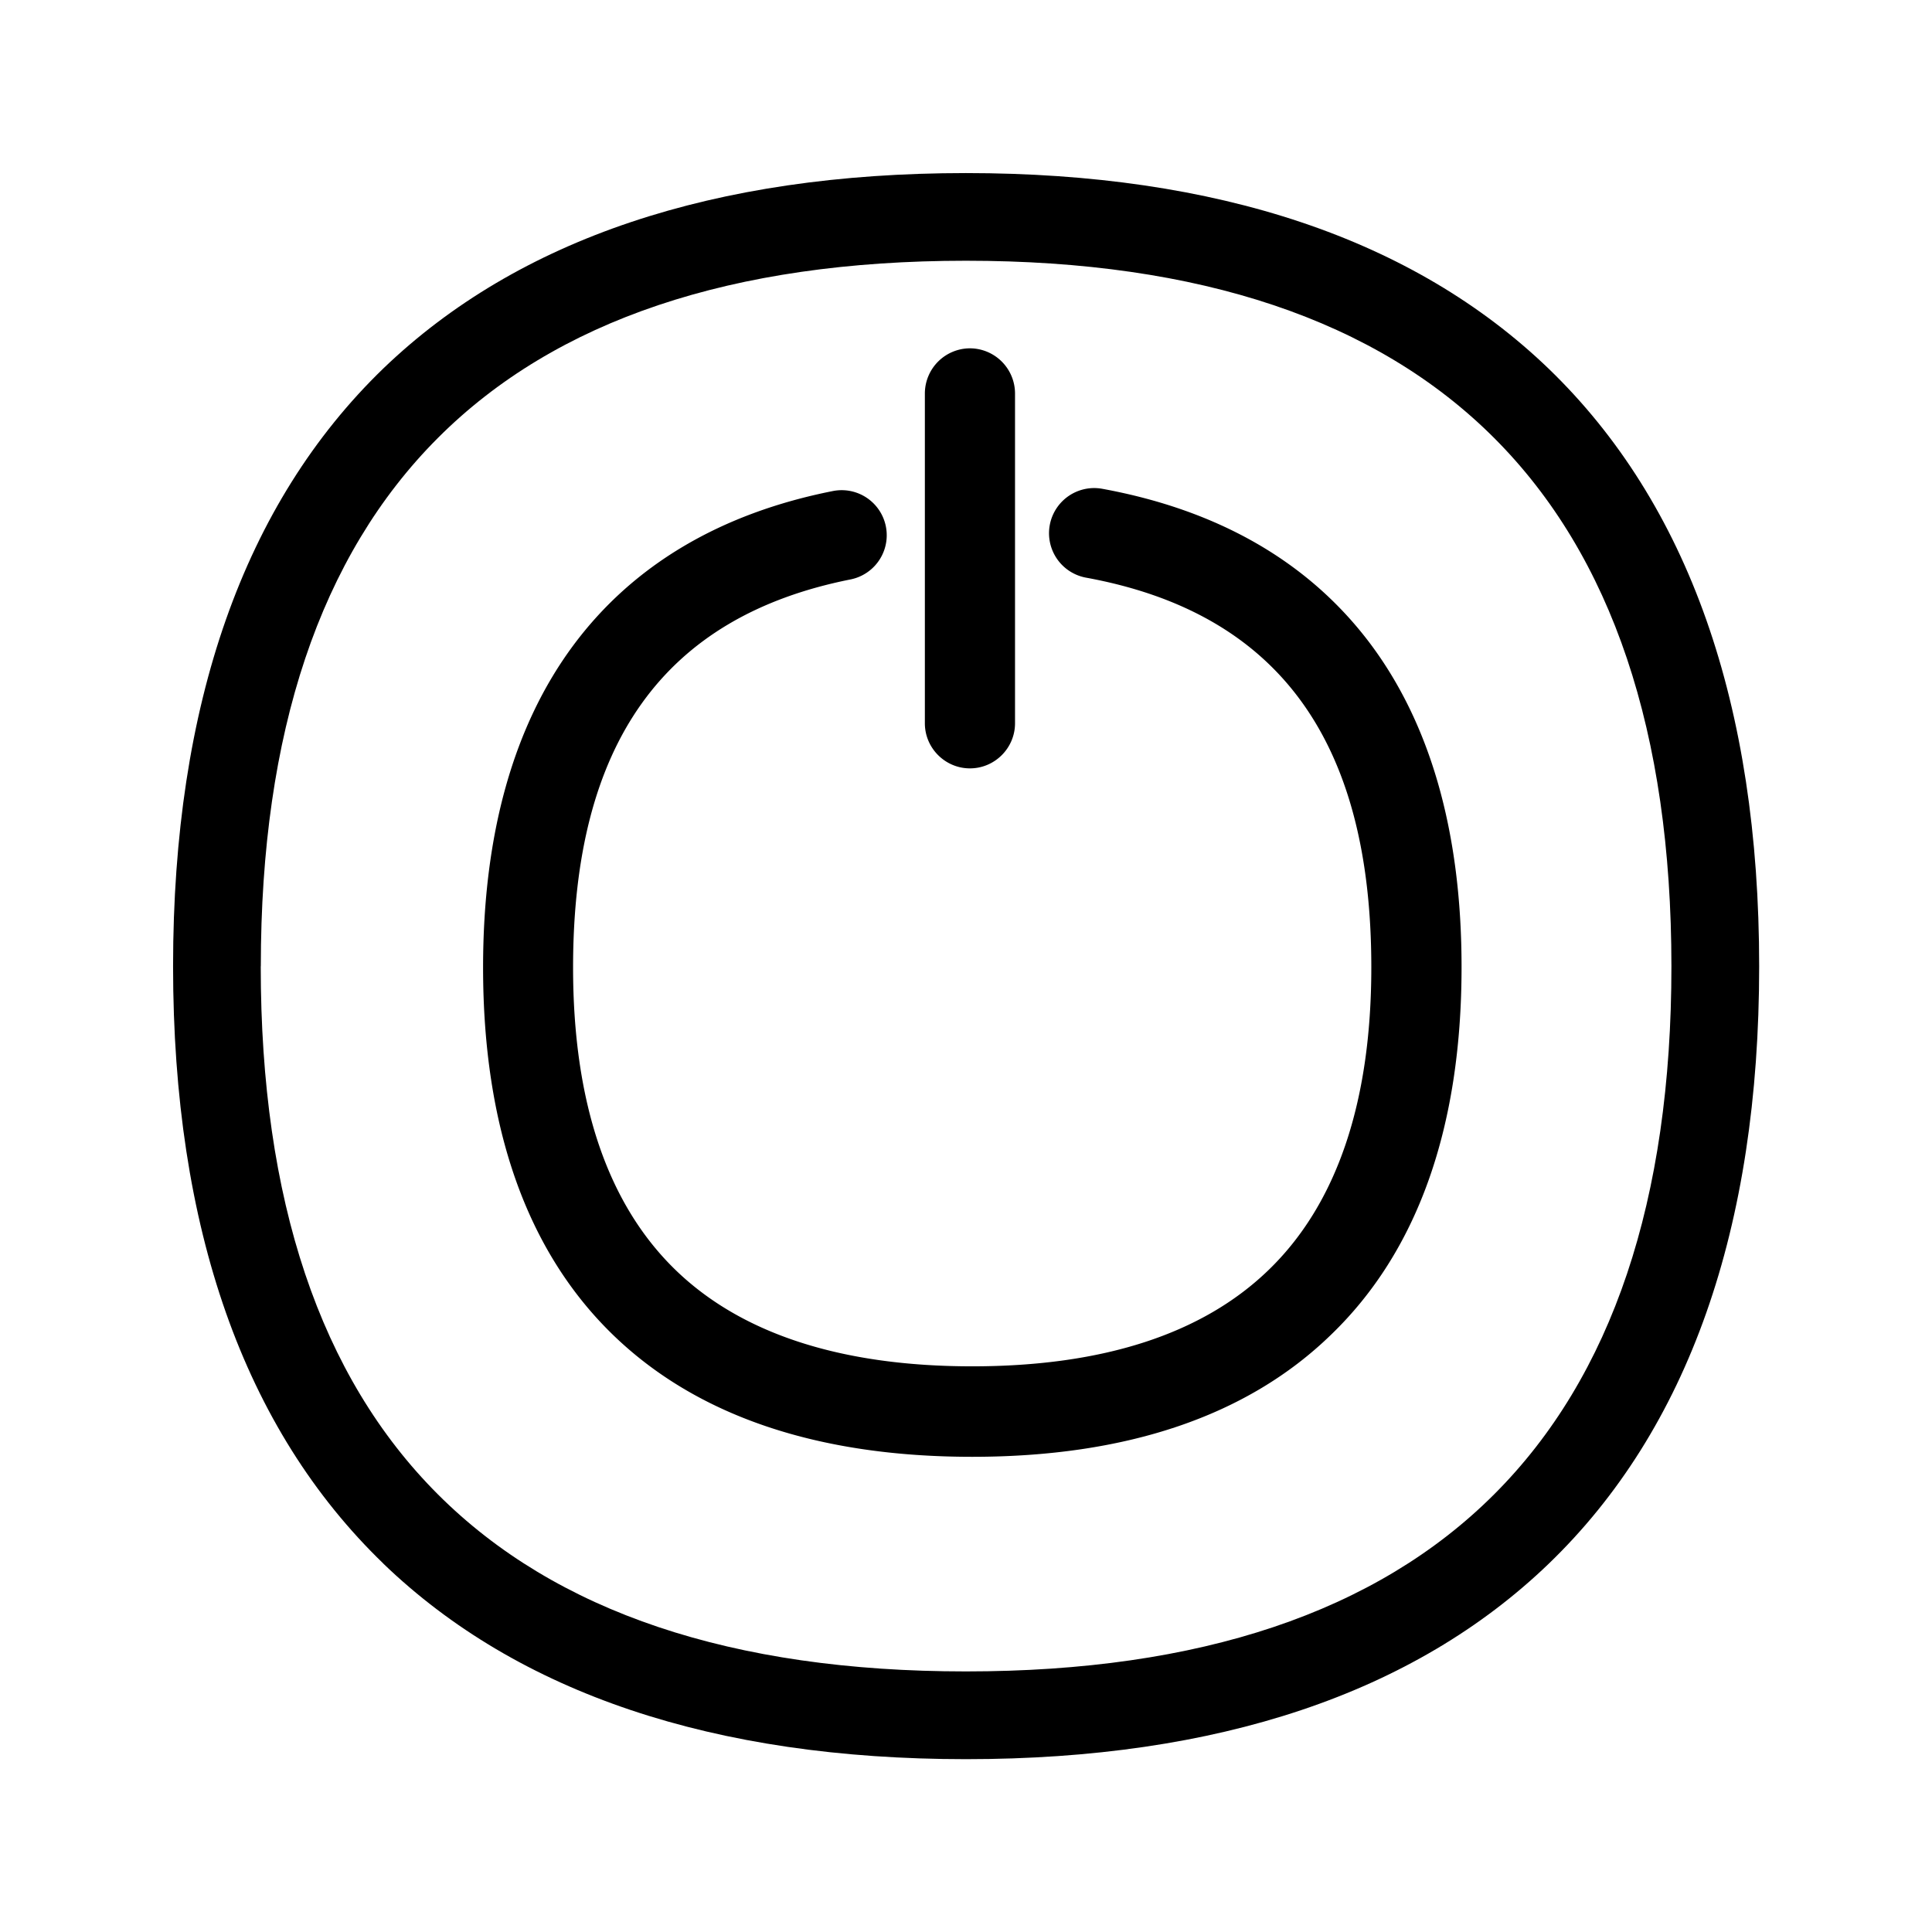 <svg xmlns="http://www.w3.org/2000/svg" width="24" height="24" fill="none"><path fill="#000" d="M12.077 18.097c-1.919 0-3.417-.507-4.454-1.507-1.075-1.037-1.622-2.577-1.622-4.572 0-1.658.379-3.005 1.126-4.008.737-.989 1.821-1.633 3.219-1.91a.559.559 0 1 1 .219 1.098c-2.32.462-3.446 2.039-3.446 4.82 0 1.681.431 2.947 1.28 3.765.82.79 2.059 1.19 3.678 1.19 1.62 0 2.857-.4 3.678-1.193.849-.818 1.28-2.084 1.28-3.764 0-2.821-1.16-4.404-3.543-4.84a.56.56 0 1 1 .201-1.104c1.435.263 2.544.899 3.303 1.89.77 1.009 1.16 2.37 1.16 4.05 0 1.995-.547 3.536-1.625 4.572-1.037 1.006-2.535 1.513-4.454 1.513"/><path fill="#000" d="M11.489 8.985c0 .308.252.56.56.56.308 0 .56-.252.56-.56V4.887a.562.562 0 0 0-.56-.56.562.562 0 0 0-.56.56v4.098"/><path fill="#000" d="M4.763 19.425c1.673 1.61 4.107 2.428 7.236 2.428 3.128 0 5.563-.815 7.238-2.426 1.736-1.672 2.616-4.17 2.616-7.423 0-3.255-.88-5.75-2.616-7.425-1.675-1.611-4.11-2.429-7.238-2.429-3.13 0-5.563.818-7.236 2.426C3.03 6.25 2.15 8.749 2.15 12.002c0 3.255.88 5.75 2.613 7.422m-1.523-7.42c0-5.816 2.946-8.765 8.759-8.765 5.815 0 8.762 2.95 8.764 8.764 0 5.813-2.95 8.76-8.764 8.76-5.813 0-8.76-2.947-8.76-8.76"/></svg>